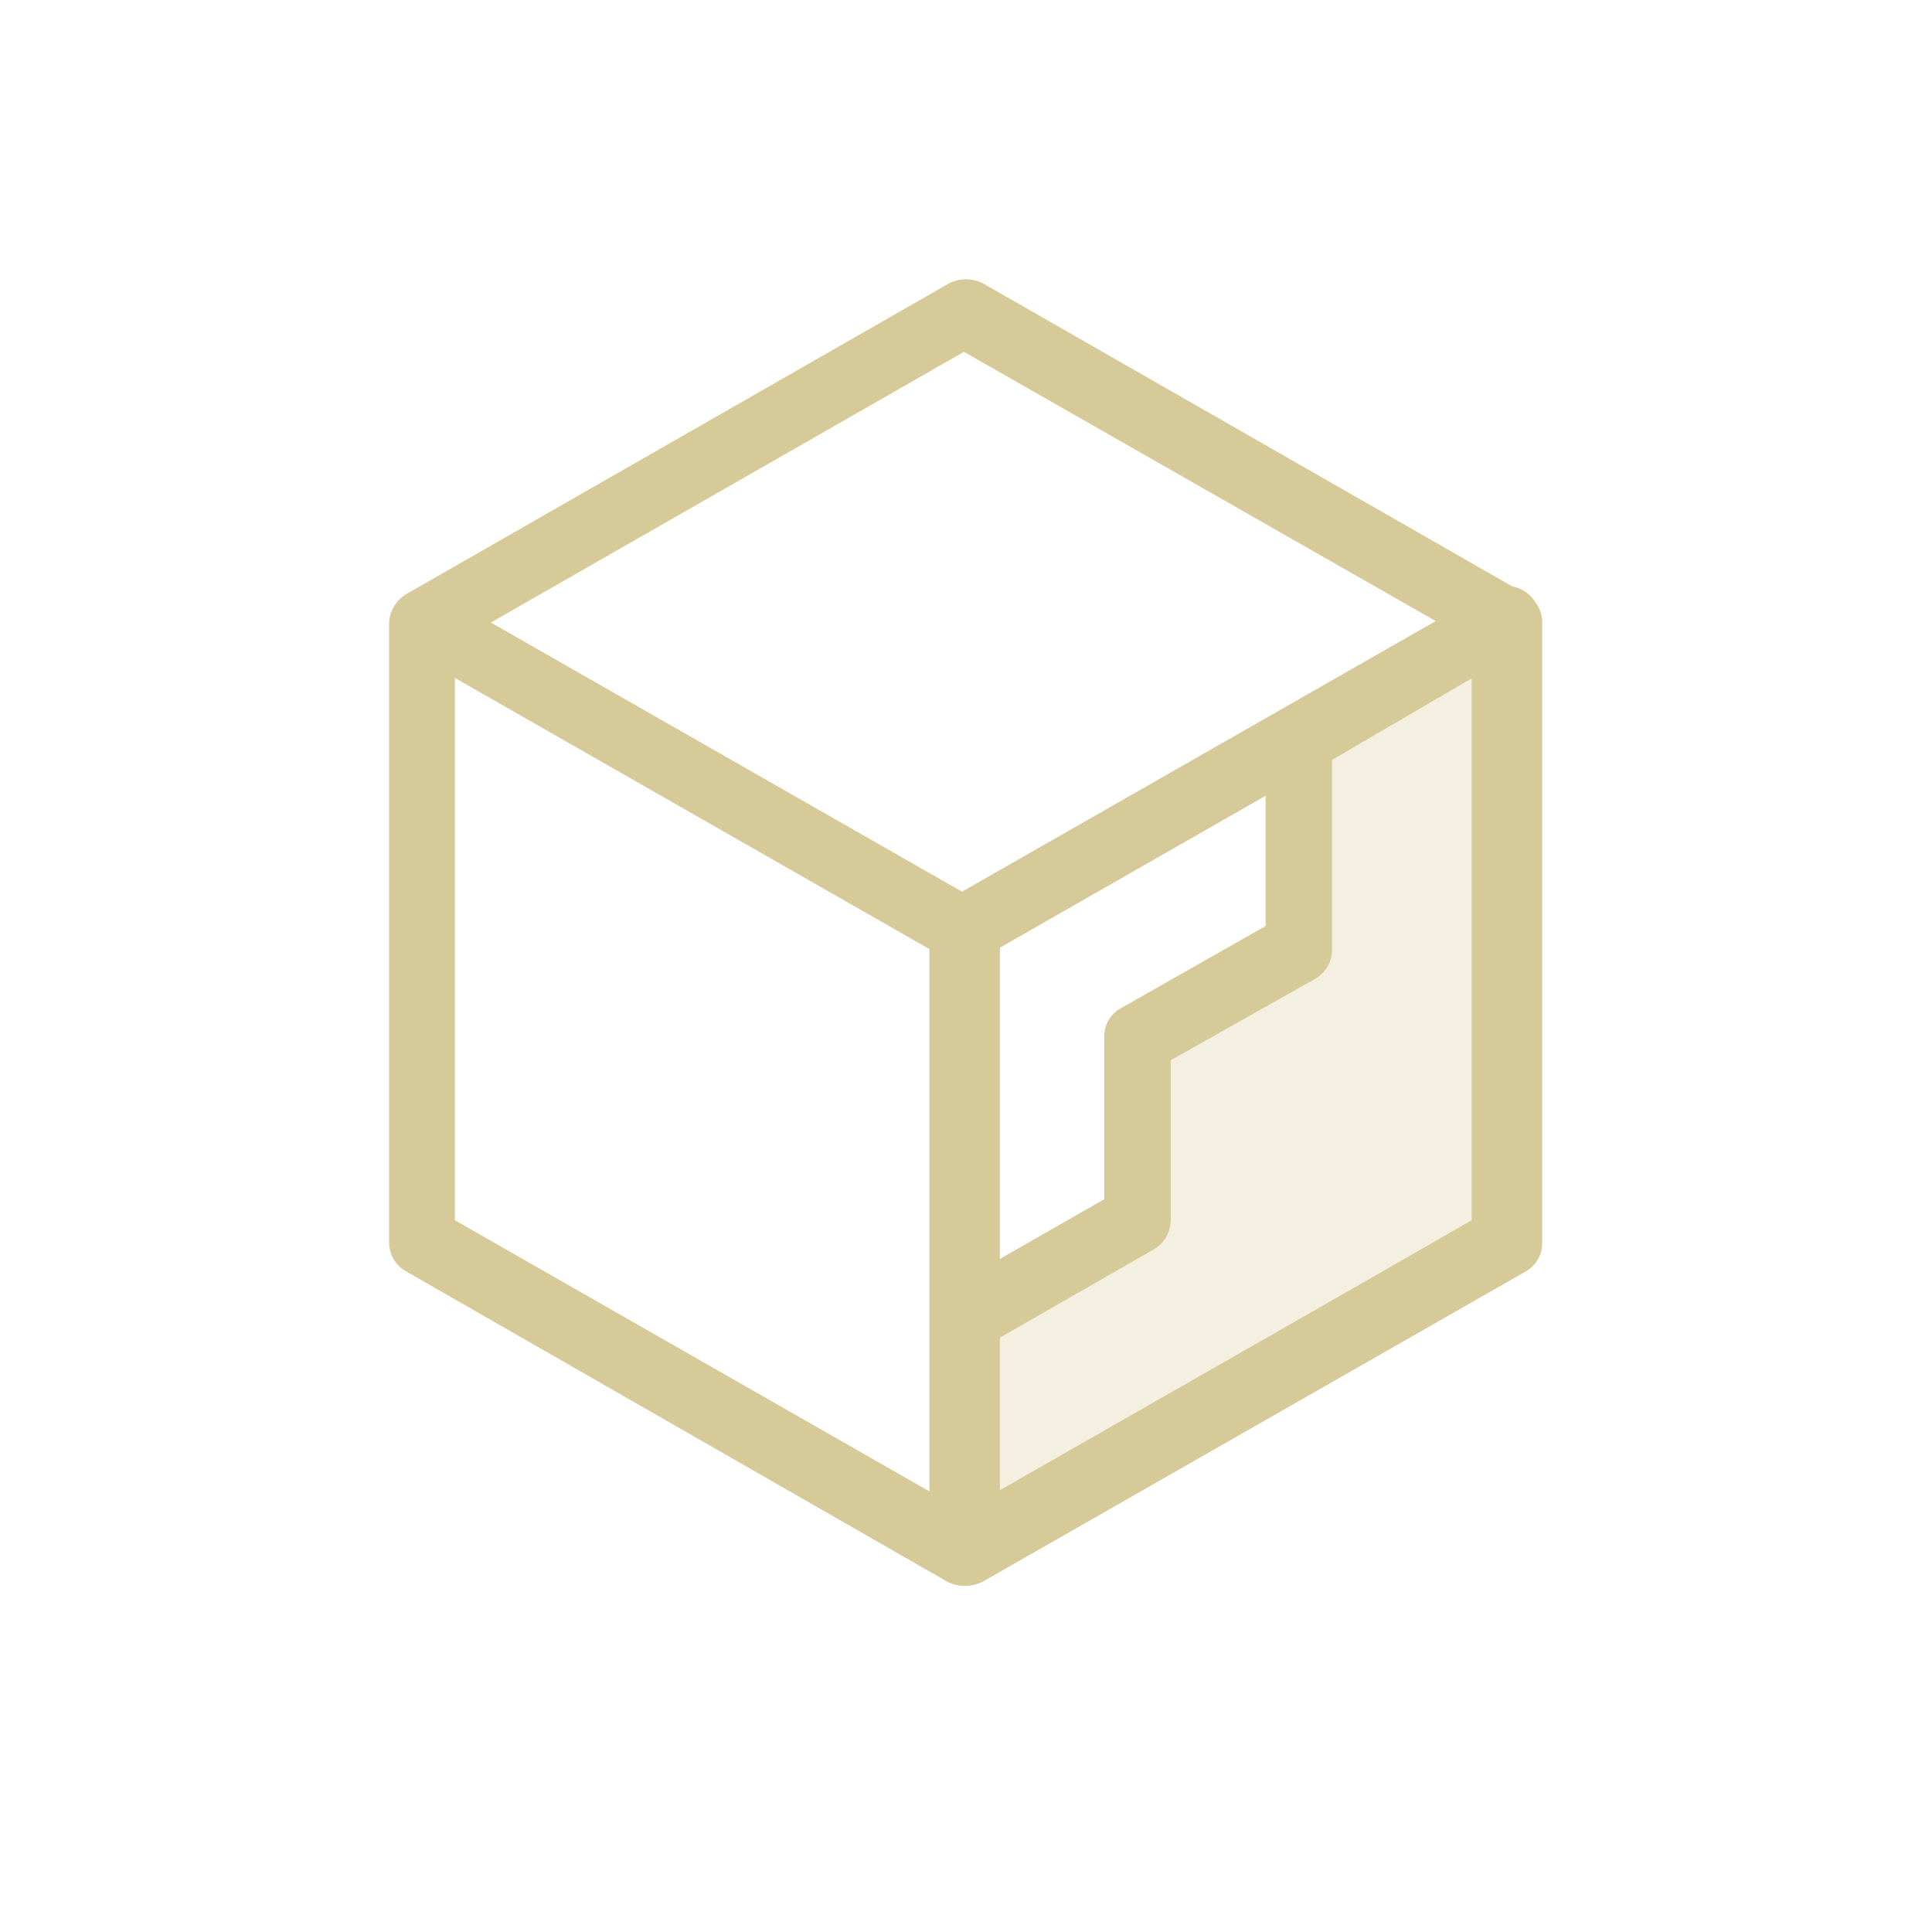 <?xml version="1.0" standalone="no"?><!DOCTYPE svg PUBLIC "-//W3C//DTD SVG 1.1//EN" "http://www.w3.org/Graphics/SVG/1.1/DTD/svg11.dtd"><svg t="1693130331830" class="icon" viewBox="0 0 1024 1024" version="1.1" xmlns="http://www.w3.org/2000/svg" p-id="6042" id="mx_n_1693130331831" width="200" height="200" xmlns:xlink="http://www.w3.org/1999/xlink"><path d="M232.107 346.004L215.579 314.745l287.439-164.559a19.761 19.761 0 0 1 17.965 0l287.439 164.559-17.965 31.259-279.534-159.528z" p-id="6043" fill="#D7CA99"></path><path d="M519.905 838.243l-17.965-31.259L780.036 646.737v-287.439l-260.132 148.749-17.965-30.9 287.439-164.199a17.965 17.965 0 0 1 26.947 15.45v328.399a17.246 17.246 0 0 1-8.982 15.45z" p-id="6044" fill="#D7CA99"></path><path d="M510.922 840.399a19.402 19.402 0 0 1-8.982-2.156L215.579 674.044a17.606 17.606 0 0 1-9.342-15.45V330.195A18.684 18.684 0 0 1 215.579 314.745a17.965 17.965 0 0 1 17.965 0l287.439 164.199a17.606 17.606 0 0 1 8.982 15.45v328.039a17.965 17.965 0 0 1-8.982 15.45 16.887 16.887 0 0 1-10.06 2.515zM241.089 646.737l251.509 143.719v-287.439l-251.509-143.719z" p-id="6045" fill="#D7CA99"></path><path d="M798.001 330.195v328.399l-287.079 163.84v-123.239l91.262-52.098V549.726l85.513-48.505v-106.712l110.305-64.314z" opacity=".3" p-id="6046" fill="#D7CA99"></path><path d="M510.922 840.399a15.45 15.45 0 0 1-8.982-2.515 17.246 17.246 0 0 1-8.982-15.45v-123.239A17.246 17.246 0 0 1 503.018 682.667l82.279-47.068V549.726a16.887 16.887 0 0 1 8.982-15.45l76.531-43.475V395.228a18.684 18.684 0 0 1 8.982-15.45L790.456 314.745a17.965 17.965 0 0 1 17.965 0 17.246 17.246 0 0 1 8.982 15.45v328.399a17.246 17.246 0 0 1-8.982 15.45l-287.439 164.199a20.48 20.48 0 0 1-10.06 2.156z m17.965-130.785V790.456l251.509-143.719v-287.439l-74.375 43.475V503.018a17.965 17.965 0 0 1-8.982 15.809l-76.531 43.116V646.737a17.965 17.965 0 0 1-8.982 15.45z" p-id="6047" fill="#D7CA99"></path></svg>